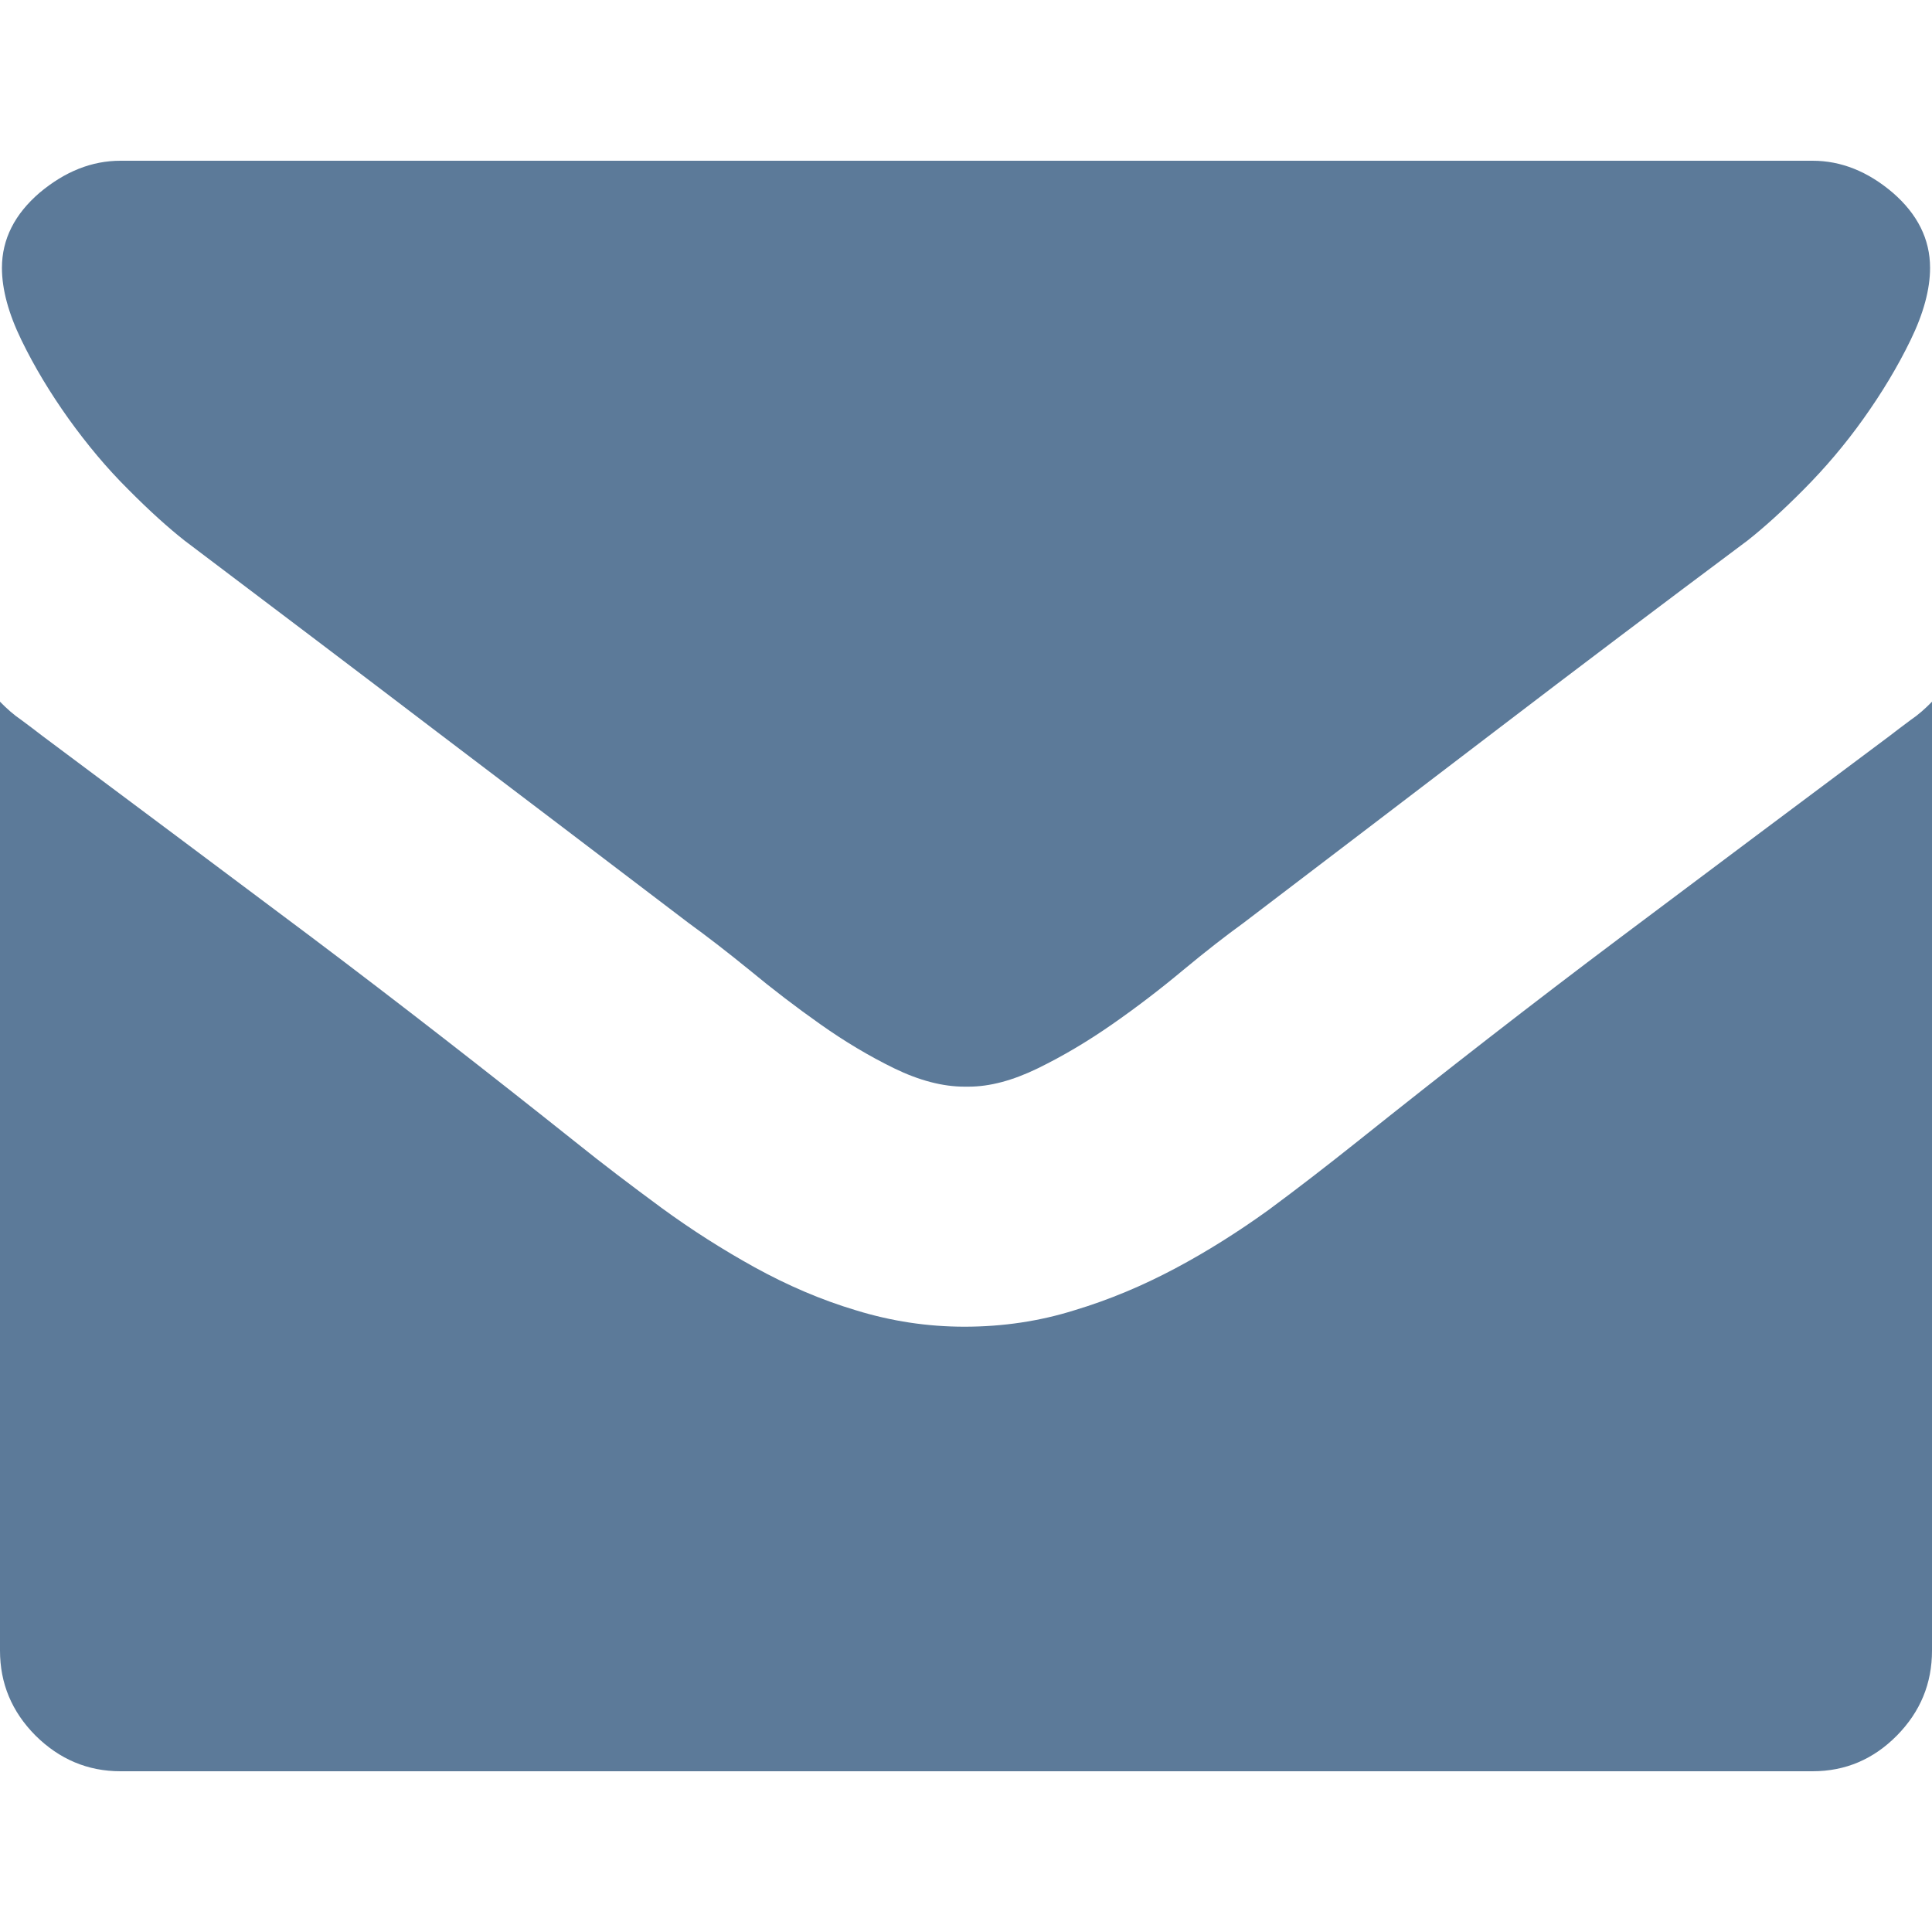 <?xml version="1.0" encoding="UTF-8"?>
<!DOCTYPE svg PUBLIC "-//W3C//DTD SVG 1.1//EN" "http://www.w3.org/Graphics/SVG/1.1/DTD/svg11.dtd">
<svg version="1.1" xmlns="http://www.w3.org/2000/svg" xmlns:xlink="http://www.w3.org/1999/xlink" x="0" y="0" width="20" height="20" viewBox="0, 0, 20, 20">
  <g id="Background">
    <rect x="0" y="0" width="20" height="20" fill="#000000" fill-opacity="0"/>
  </g>
  <g id="Layer_1">
    <path d="M9.984,11.249 C9.76,11.249 9.517,11.186 9.256,11.059 C8.996,10.932 8.742,10.78 8.492,10.603 C8.241,10.426 7.998,10.24 7.76,10.043 C7.52,9.848 7.311,9.687 7.13,9.556 C6.253,8.889 5.389,8.232 4.53,7.581 C3.673,6.928 2.8,6.268 1.909,5.595 C1.743,5.464 1.548,5.289 1.328,5.067 C1.106,4.847 0.902,4.602 0.71,4.335 C0.519,4.067 0.356,3.797 0.222,3.521 C0.088,3.246 0.02,2.995 0.02,2.773 C0.02,2.476 0.152,2.217 0.41,1.995 C0.673,1.775 0.95,1.664 1.247,1.664 L18.764,1.664 C19.059,1.664 19.336,1.775 19.594,1.995 C19.85,2.217 19.98,2.476 19.98,2.773 C19.98,2.995 19.912,3.246 19.778,3.521 C19.644,3.797 19.481,4.067 19.29,4.335 C19.1,4.602 18.891,4.847 18.672,5.067 C18.452,5.289 18.257,5.464 18.091,5.595 C17.202,6.259 16.327,6.919 15.47,7.574 C14.613,8.229 13.745,8.889 12.87,9.556 C12.689,9.687 12.482,9.848 12.247,10.043 C12.011,10.24 11.768,10.426 11.514,10.603 C11.26,10.78 11.004,10.932 10.744,11.059 C10.483,11.186 10.245,11.249 10.027,11.249 L10.005,11.249 z M9.984,13.734 C10.381,13.734 10.762,13.677 11.122,13.564 C11.485,13.455 11.832,13.308 12.165,13.131 C12.498,12.954 12.82,12.75 13.131,12.526 C13.441,12.297 13.745,12.061 14.044,11.823 C14.947,11.102 15.858,10.392 16.779,9.701 C17.697,9.012 18.624,8.318 19.556,7.622 C19.628,7.565 19.703,7.511 19.778,7.454 C19.855,7.402 19.93,7.336 20,7.264 L20,17.087 C20,17.427 19.88,17.719 19.637,17.966 C19.395,18.211 19.105,18.336 18.764,18.336 L1.247,18.336 C0.907,18.336 0.614,18.211 0.367,17.966 C0.122,17.719 0,17.427 0,17.087 L0,7.264 C0.07,7.336 0.145,7.402 0.222,7.454 C0.297,7.511 0.372,7.565 0.444,7.622 C1.378,8.318 2.303,9.012 3.224,9.701 C4.142,10.392 5.053,11.102 5.958,11.823 C6.239,12.049 6.536,12.274 6.847,12.503 C7.157,12.73 7.481,12.936 7.812,13.119 C8.146,13.303 8.495,13.455 8.86,13.564 C9.227,13.677 9.601,13.734 9.984,13.734" fill="#5C7A99"/>
  </g>
</svg>
